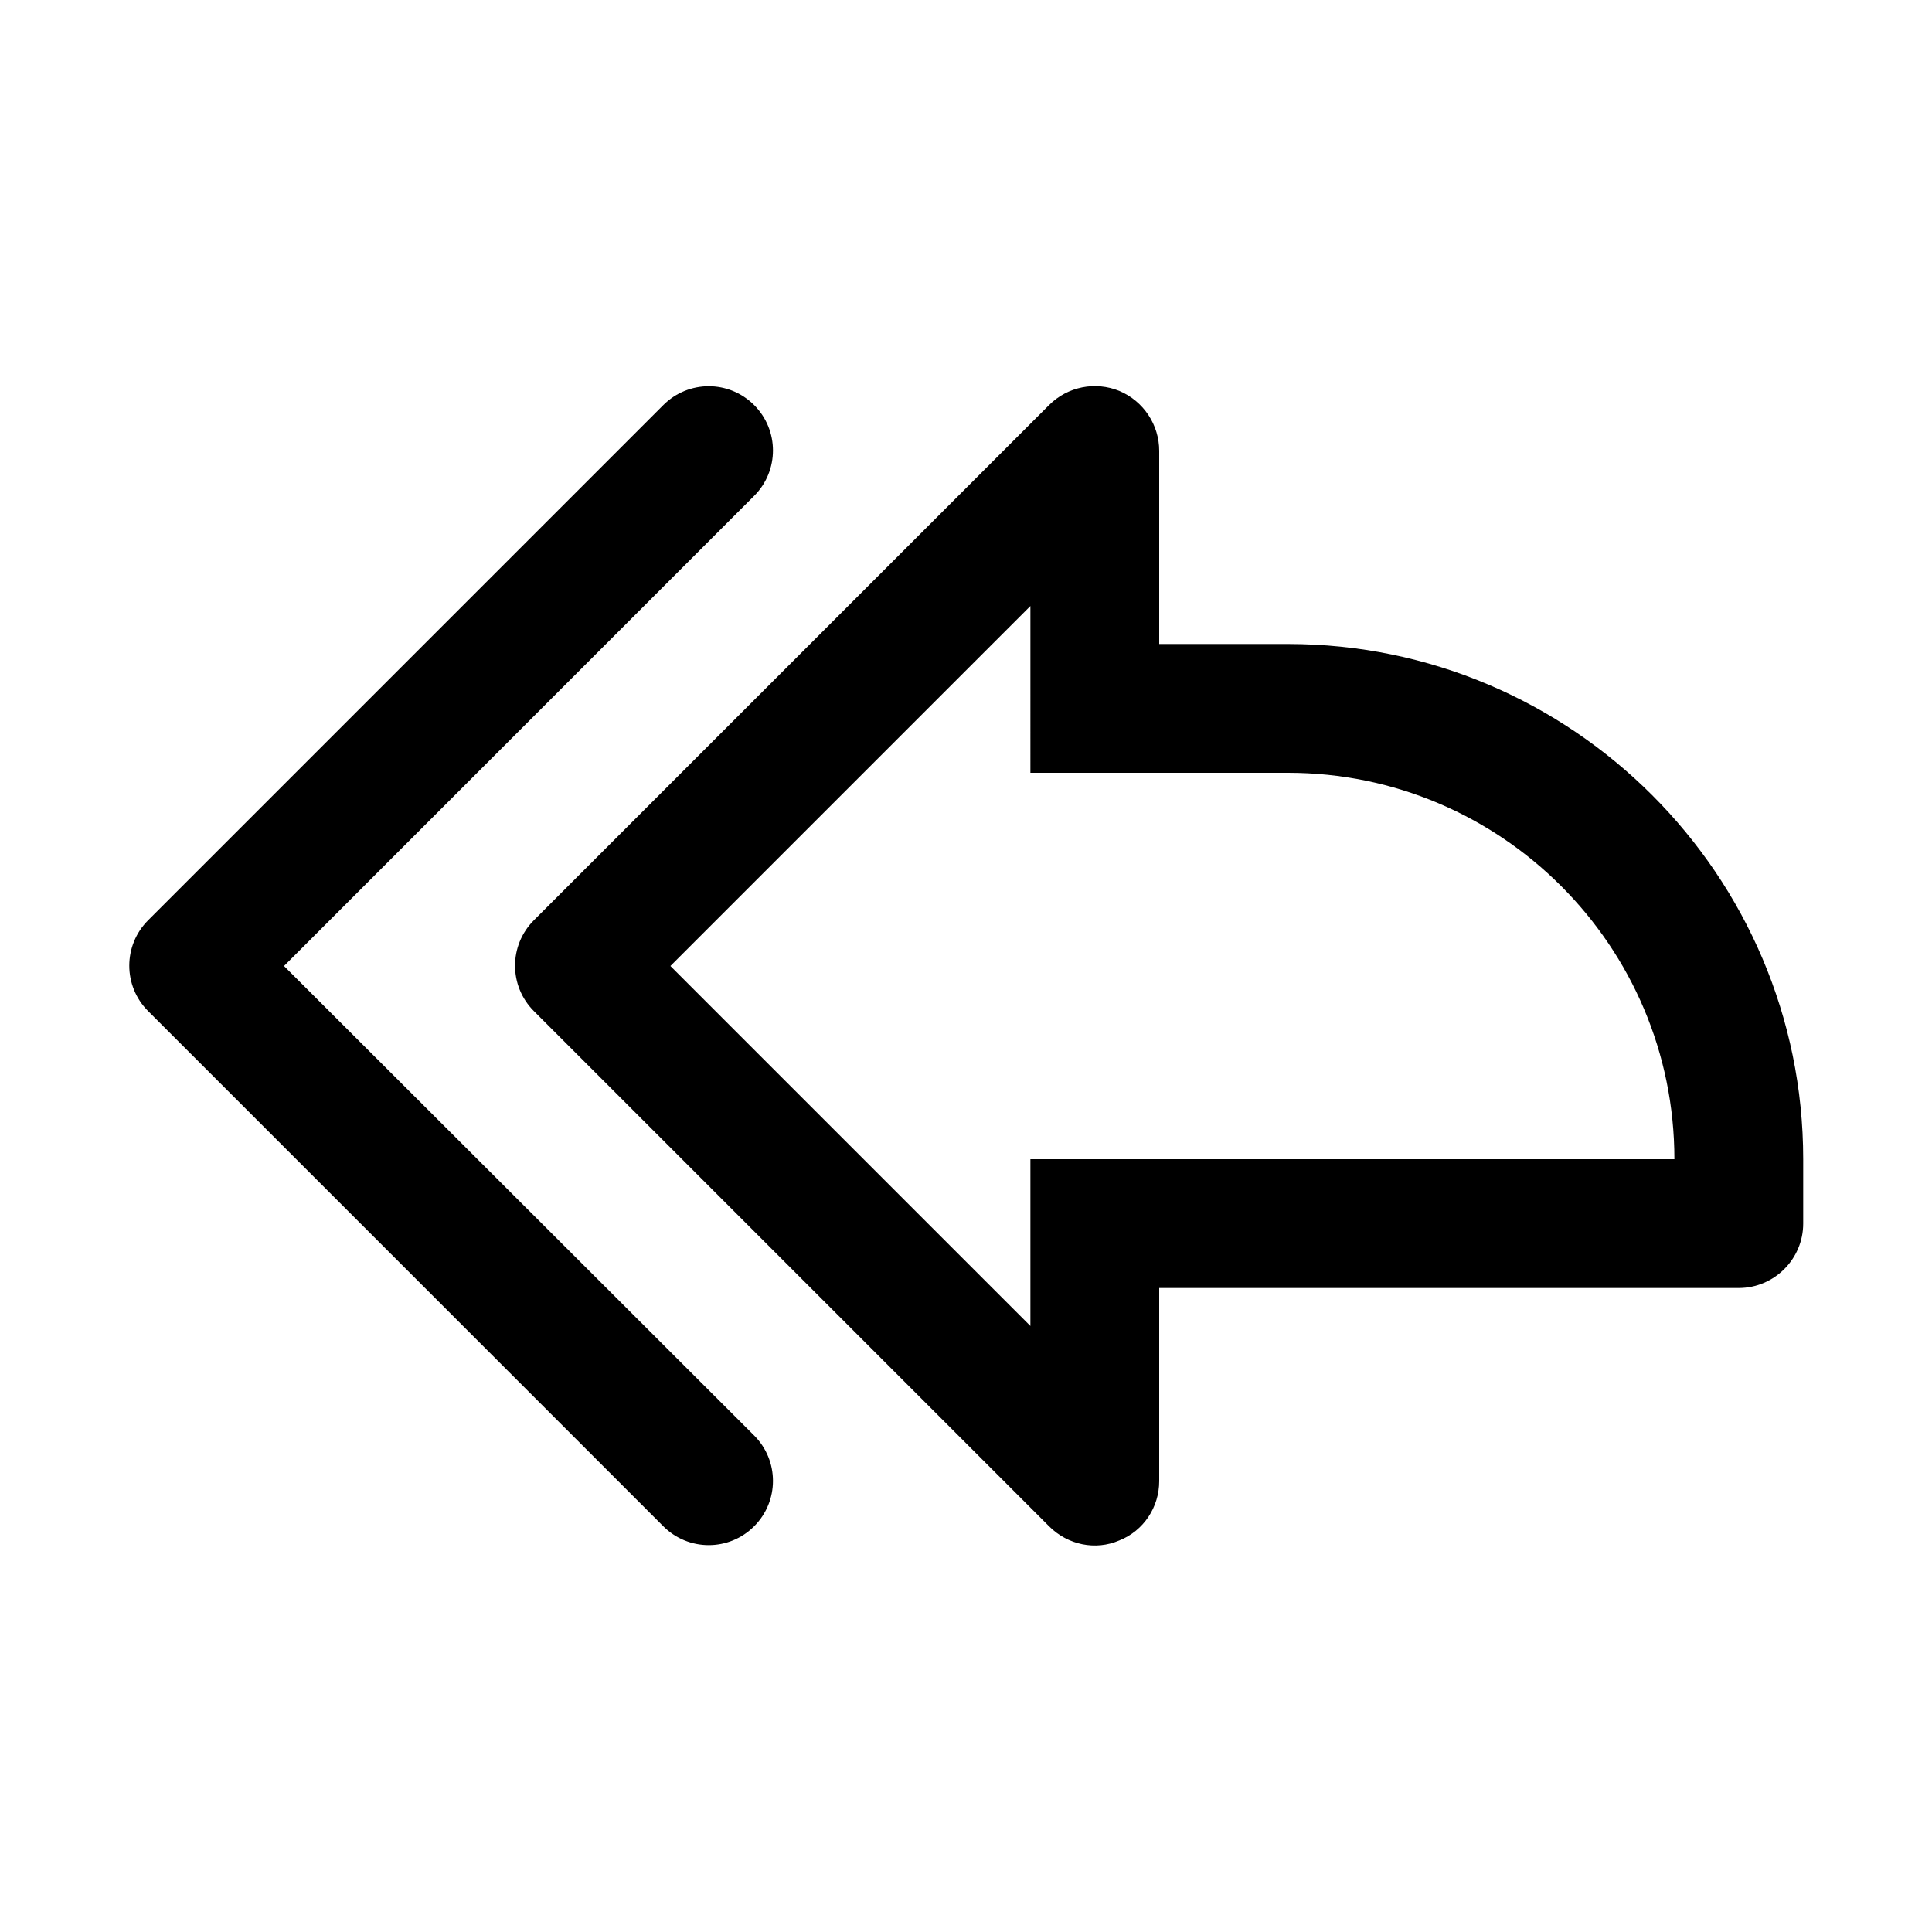 <svg xmlns="http://www.w3.org/2000/svg" viewBox="0 0 30 30">
<rect fill="none" width="30" height="30"/>
<path fill="#000000" d="M11.71,22.29c0.39,0.39,0.39,1.02,0,1.41s-1.02,0.39-1.41,0l-8-8c-0.39-0.39-0.39-1.02,0-1.41l8-8 c0.39-0.39,1.02-0.39,1.41,0s0.39,1.02,0,1.41L4.41,15L11.71,22.29z M28,18v1c0,0.55-0.45,1-1,1h-9v3c0,0.4-0.24,0.77-0.62,0.92 c-0.37,0.16-0.8,0.07-1.09-0.22l-8-8c-0.39-0.39-0.39-1.02,0-1.41l8-8c0.29-0.29,0.72-0.37,1.09-0.22C17.76,6.23,18,6.6,18,7v3h2 C24.41,10,28,13.59,28,18z M26,18c0-3.31-2.69-6-6-6h-4V9.41L10.41,15L16,20.59V18H26z"/>
</svg>